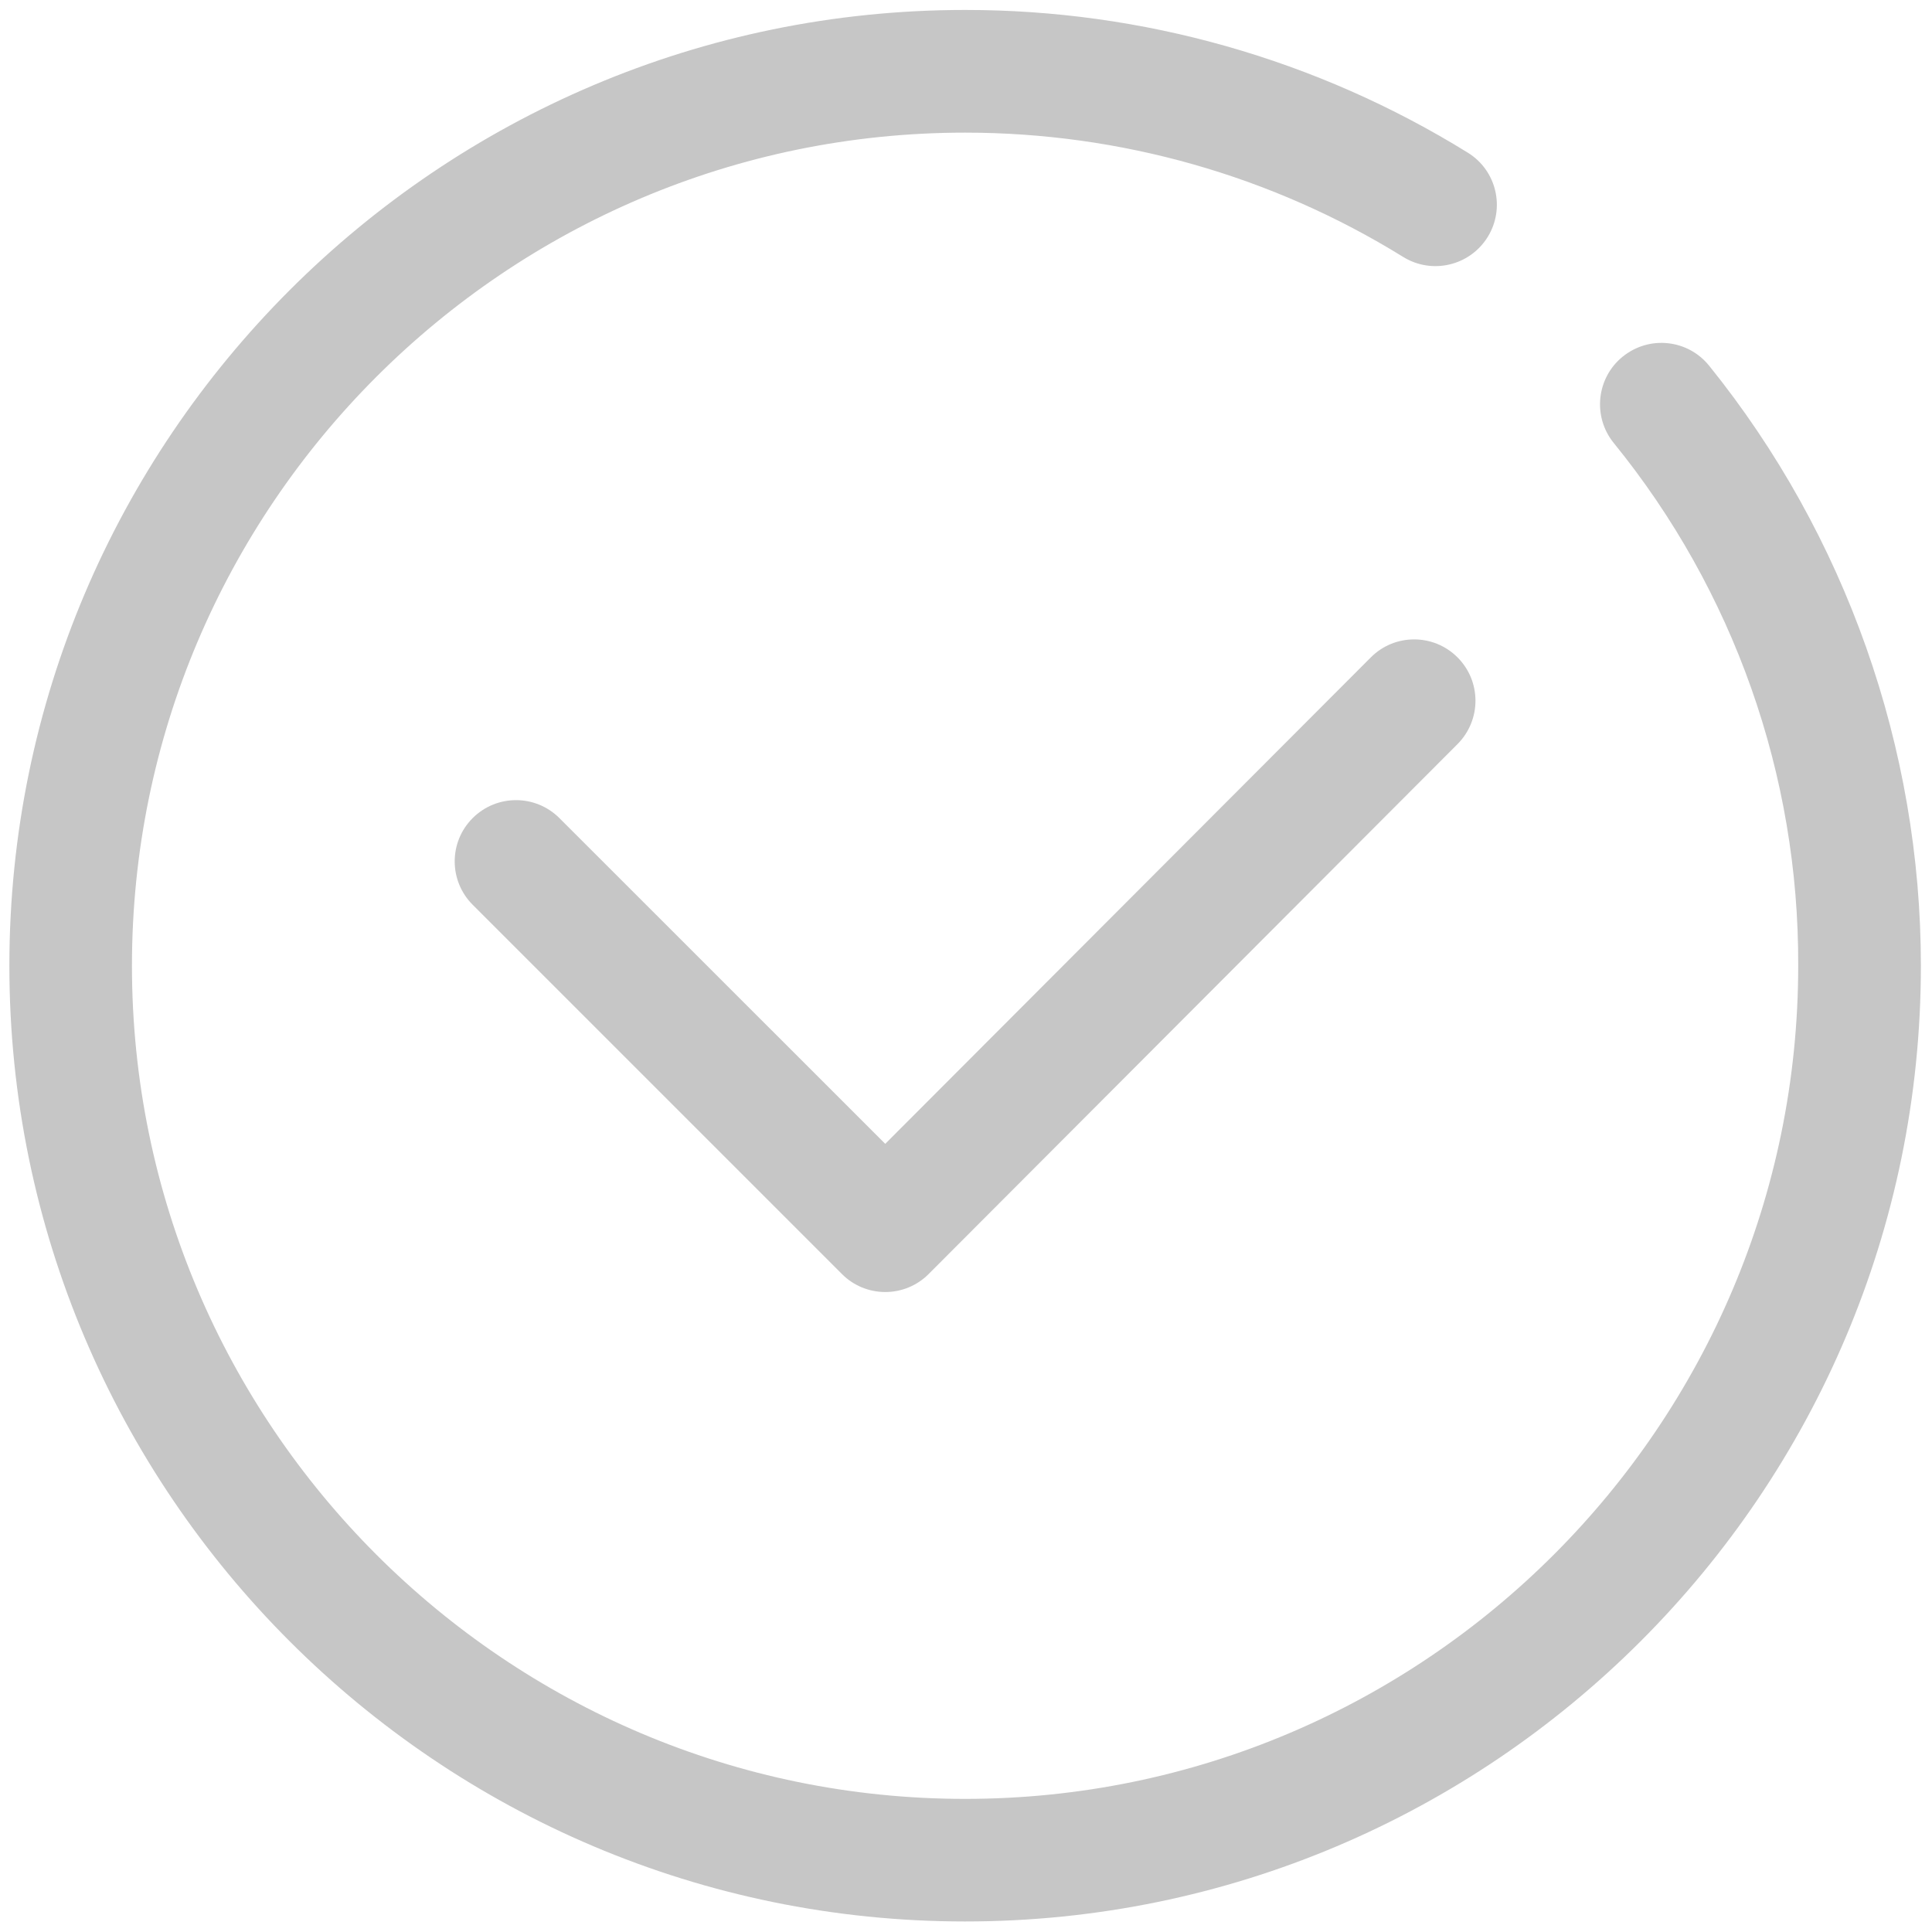 <?xml version="1.0" encoding="UTF-8"?>
<svg width="20px" height="20px" viewBox="0 0 20 20" version="1.1" xmlns="http://www.w3.org/2000/svg" xmlns:xlink="http://www.w3.org/1999/xlink">
    <title>正确</title>
    <g id="考试" stroke="none" stroke-width="1" fill="none" fill-rule="evenodd">
        <g id="选择题" transform="translate(-20, -777)" fill="#C6C6C6" fill-rule="nonzero">
            <g id="bottom" transform="translate(0, 762)">
                <g id="正确" transform="translate(20, 15)">
                    <path d="M16.799,3.691 L16.799,3.691 C16.527,3.911 16.484,4.311 16.704,4.584 L16.704,4.584 C17.948,6.113 18.623,8.026 18.615,9.997 C18.615,14.752 14.746,18.622 9.991,18.622 C5.236,18.622 1.366,14.752 1.366,9.997 C1.366,5.242 5.236,1.373 9.99,1.373 C11.597,1.373 13.166,1.818 14.526,2.66 L14.526,2.66 C14.824,2.844 15.215,2.752 15.4,2.454 C15.585,2.156 15.493,1.764 15.194,1.58 L15.194,1.58 C13.631,0.613 11.829,0.102 9.991,0.103 C4.535,0.103 0.097,4.542 0.097,9.997 C0.097,15.453 4.535,19.891 9.991,19.891 C15.447,19.891 19.885,15.453 19.885,9.997 C19.885,7.743 19.106,5.537 17.693,3.786 L17.693,3.786 C17.473,3.513 17.074,3.47 16.801,3.69 C16.8,3.69 16.8,3.69 16.799,3.691 L16.799,3.691 Z" id="路径"></path>
                    <path d="M14.19,6.806 L9.164,11.841 L5.791,8.469 L5.791,8.469 C5.543,8.221 5.141,8.221 4.893,8.469 C4.645,8.716 4.645,9.118 4.893,9.366 C4.893,9.366 4.893,9.366 4.893,9.366 L8.716,13.189 L8.716,13.189 C8.834,13.308 8.996,13.375 9.164,13.375 L9.165,13.375 C9.333,13.375 9.495,13.308 9.614,13.188 L15.089,7.702 L15.089,7.702 C15.336,7.453 15.336,7.052 15.087,6.804 C14.839,6.557 14.437,6.557 14.19,6.806 L14.19,6.806 Z" id="路径"></path>
                </g>
            </g>
        </g>
    </g>
</svg>